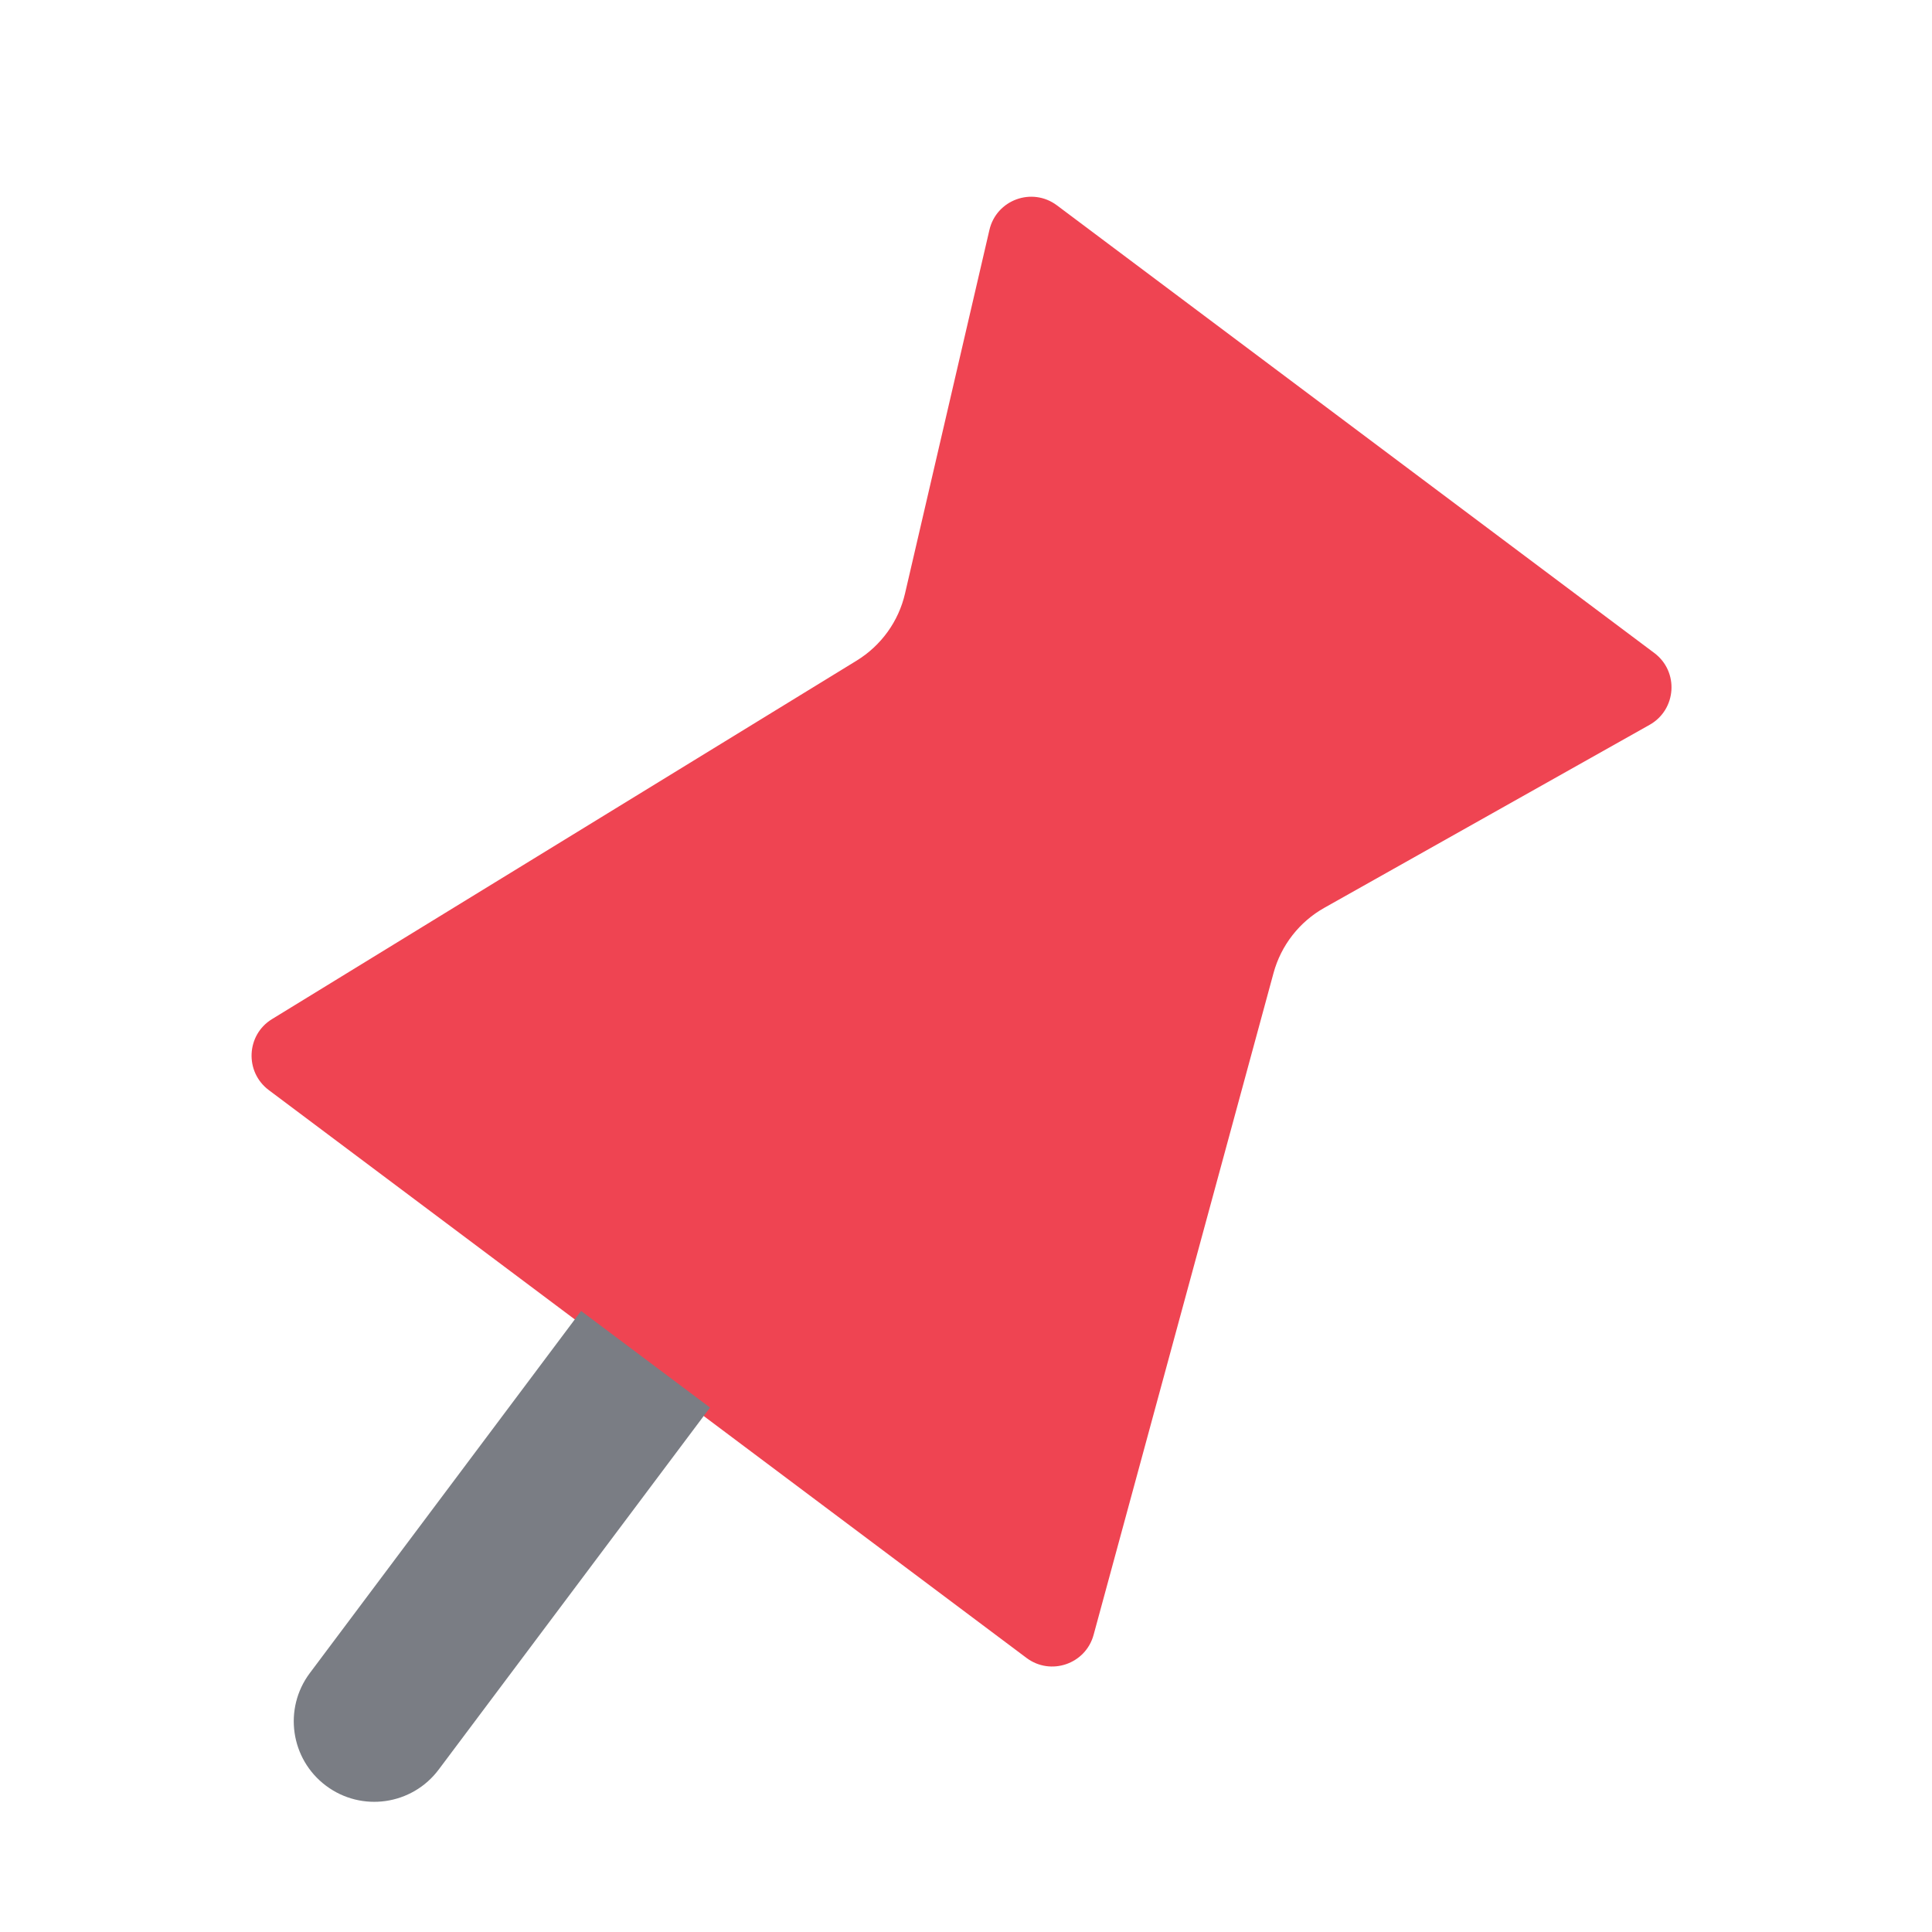 <svg xmlns="http://www.w3.org/2000/svg" width="18" height="18" viewBox="0 0 18 18" fill="none">
  <path d="M15.413 6.084L9.847 1.913C9.616 1.74 9.283 1.861 9.218 2.143L8.432 5.529C8.372 5.79 8.209 6.015 7.981 6.155L2.534 9.495C2.294 9.642 2.278 9.986 2.504 10.156L9.563 15.446C9.789 15.616 10.115 15.504 10.189 15.231L11.865 9.066C11.935 8.808 12.106 8.588 12.34 8.457L15.369 6.753C15.621 6.611 15.644 6.257 15.413 6.084Z" fill="#EF4452"/>
  <path d="M2.887 15.587C2.638 15.919 2.706 16.389 3.037 16.637C3.369 16.886 3.839 16.818 4.087 16.487L2.887 15.587ZM5.414 12.214L2.887 15.587L4.087 16.487L6.615 13.114L5.414 12.214Z" fill="#7A7D84"/>
</svg>